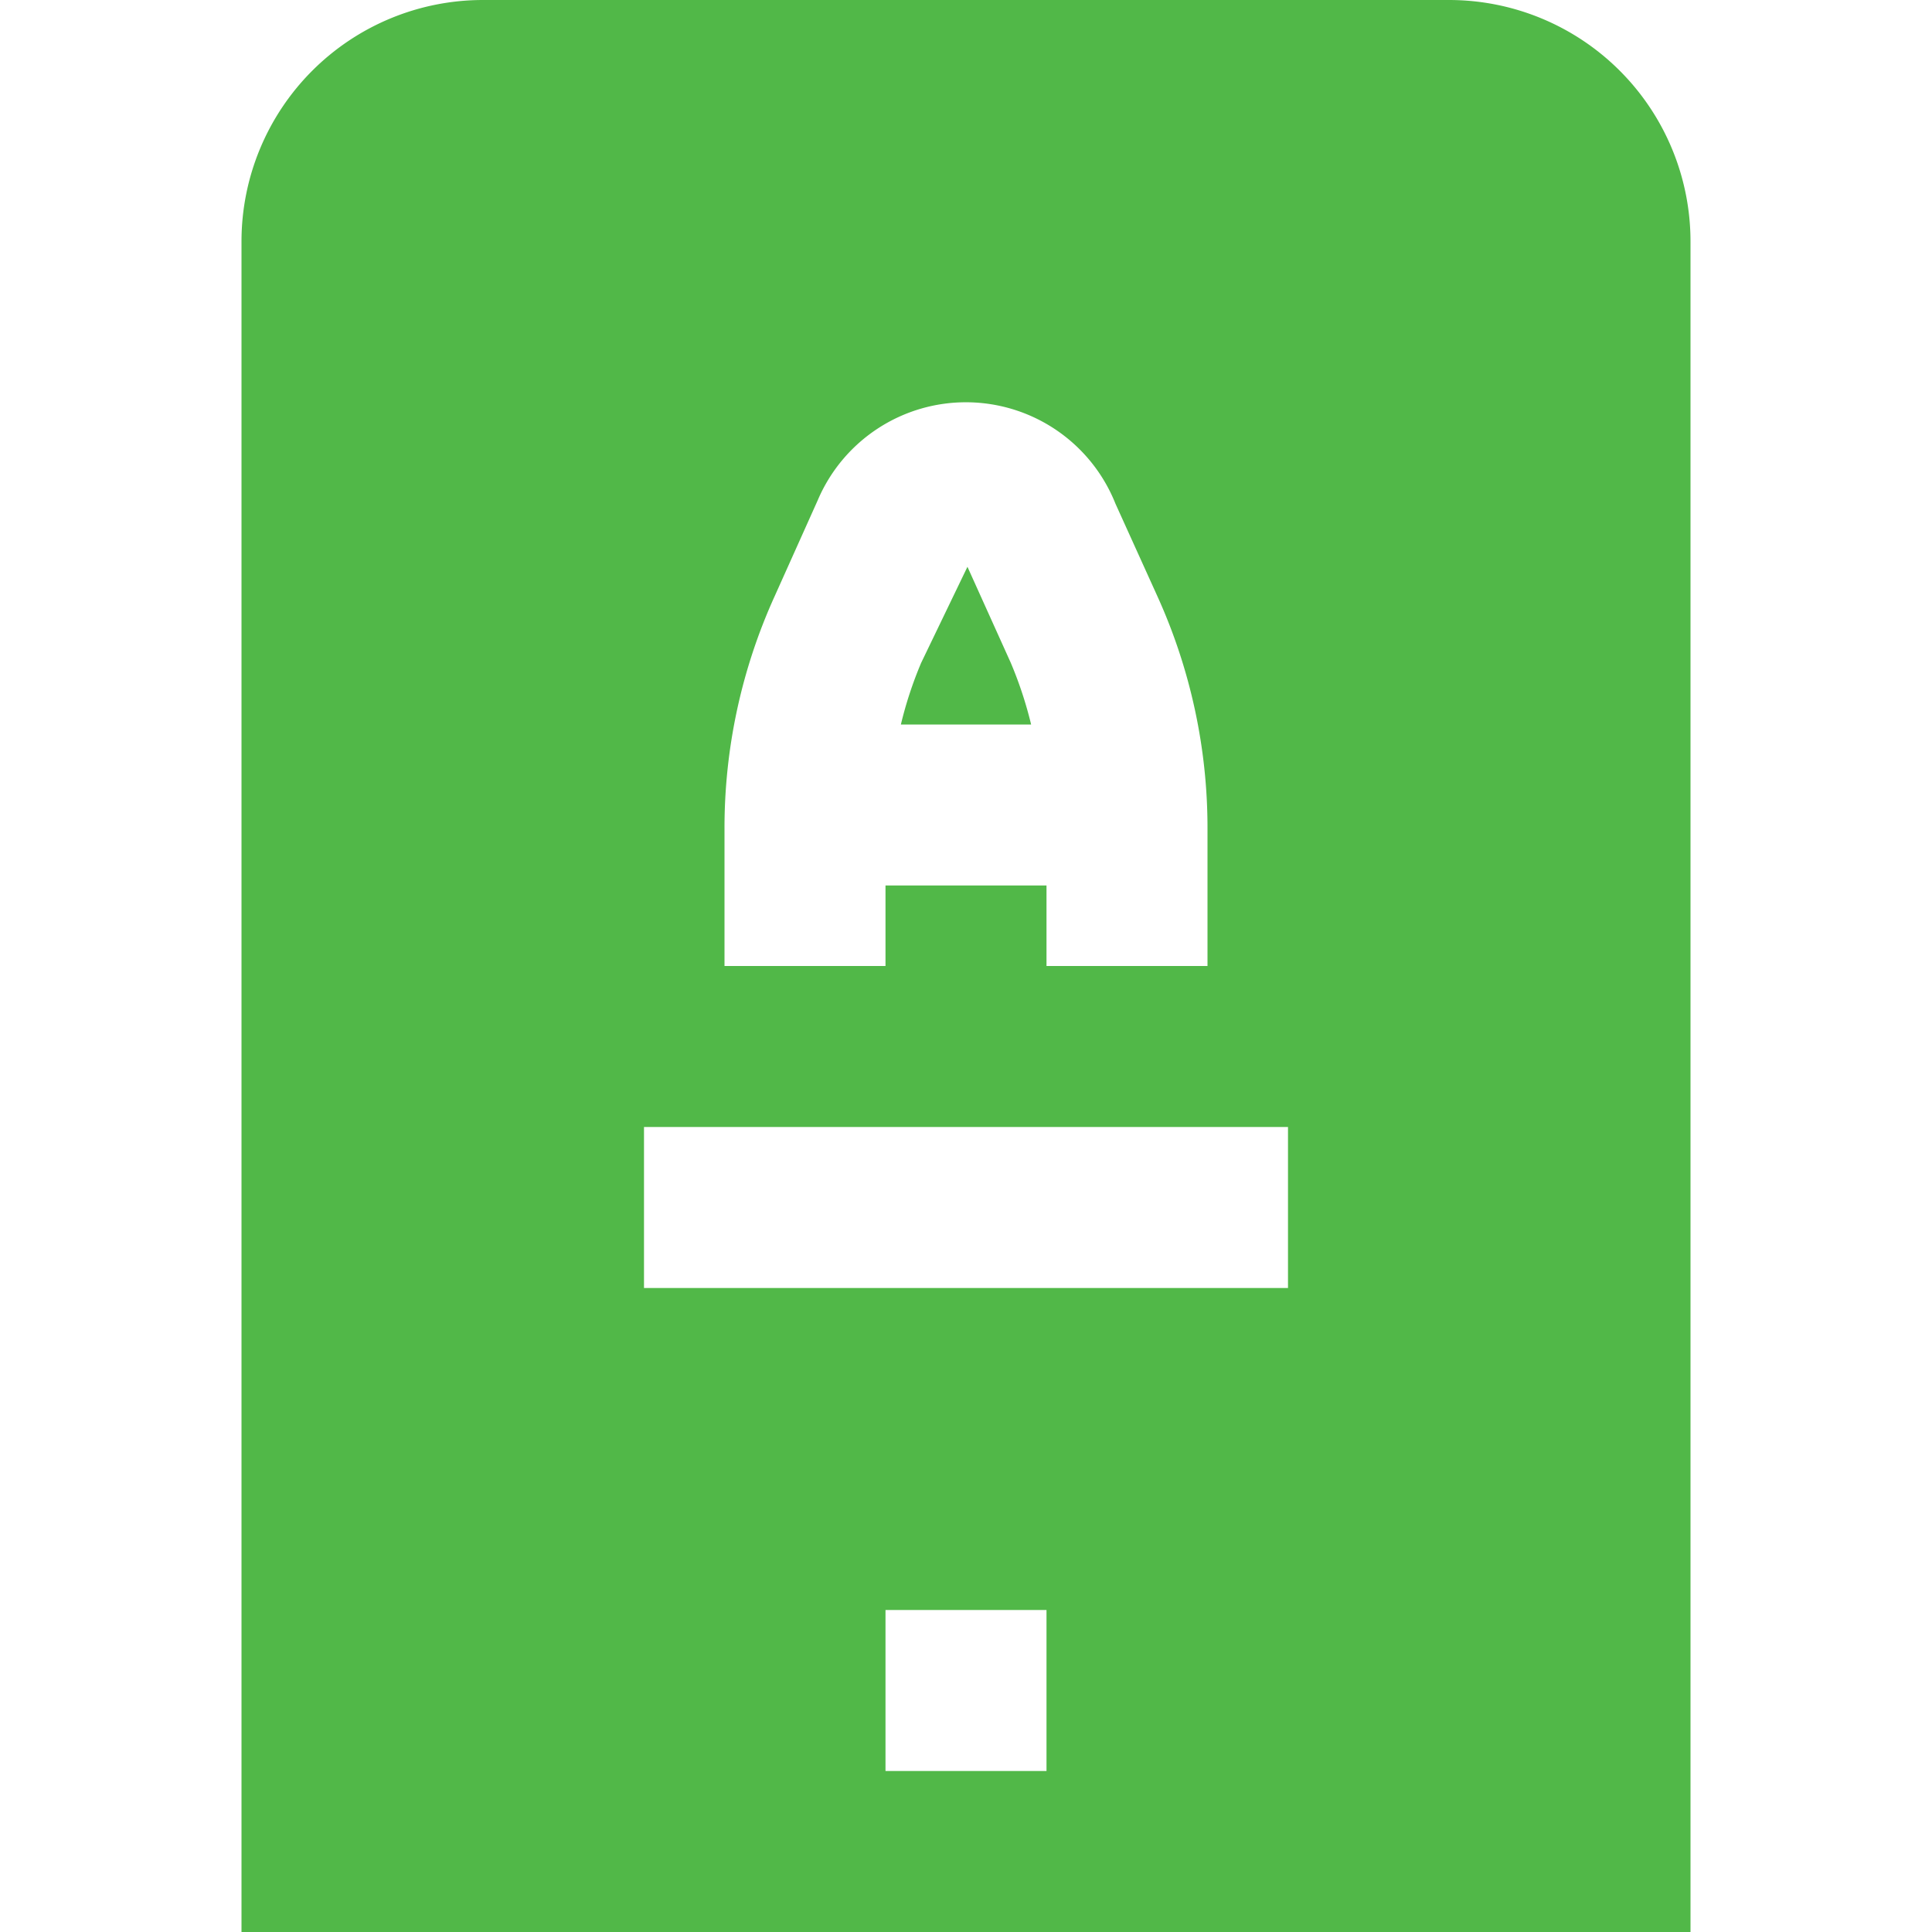 <svg id="Layer_1" data-name="Layer 1" xmlns="http://www.w3.org/2000/svg" viewBox="0 0 24 24"><defs><style>.cls-1{fill:#51B848;}</style></defs><path class="cls-1"  d="M11.191,9a4.9,4.9,0,0,1,.252-.766l.575-1.193.538,1.192A4.953,4.953,0,0,1,12.809,9ZM21,3V24H3V3A3,3,0,0,1,6,0H18A3,3,0,0,1,21,3ZM9,12h2V11h2v1h2V10.293a6.964,6.964,0,0,0-.621-2.883l-.522-1.152a2,2,0,0,0-3.7-.041L9.621,7.411A6.956,6.956,0,0,0,9,10.293Zm4,8H11v2h2Zm3-6H8v2h8Z"/></svg>